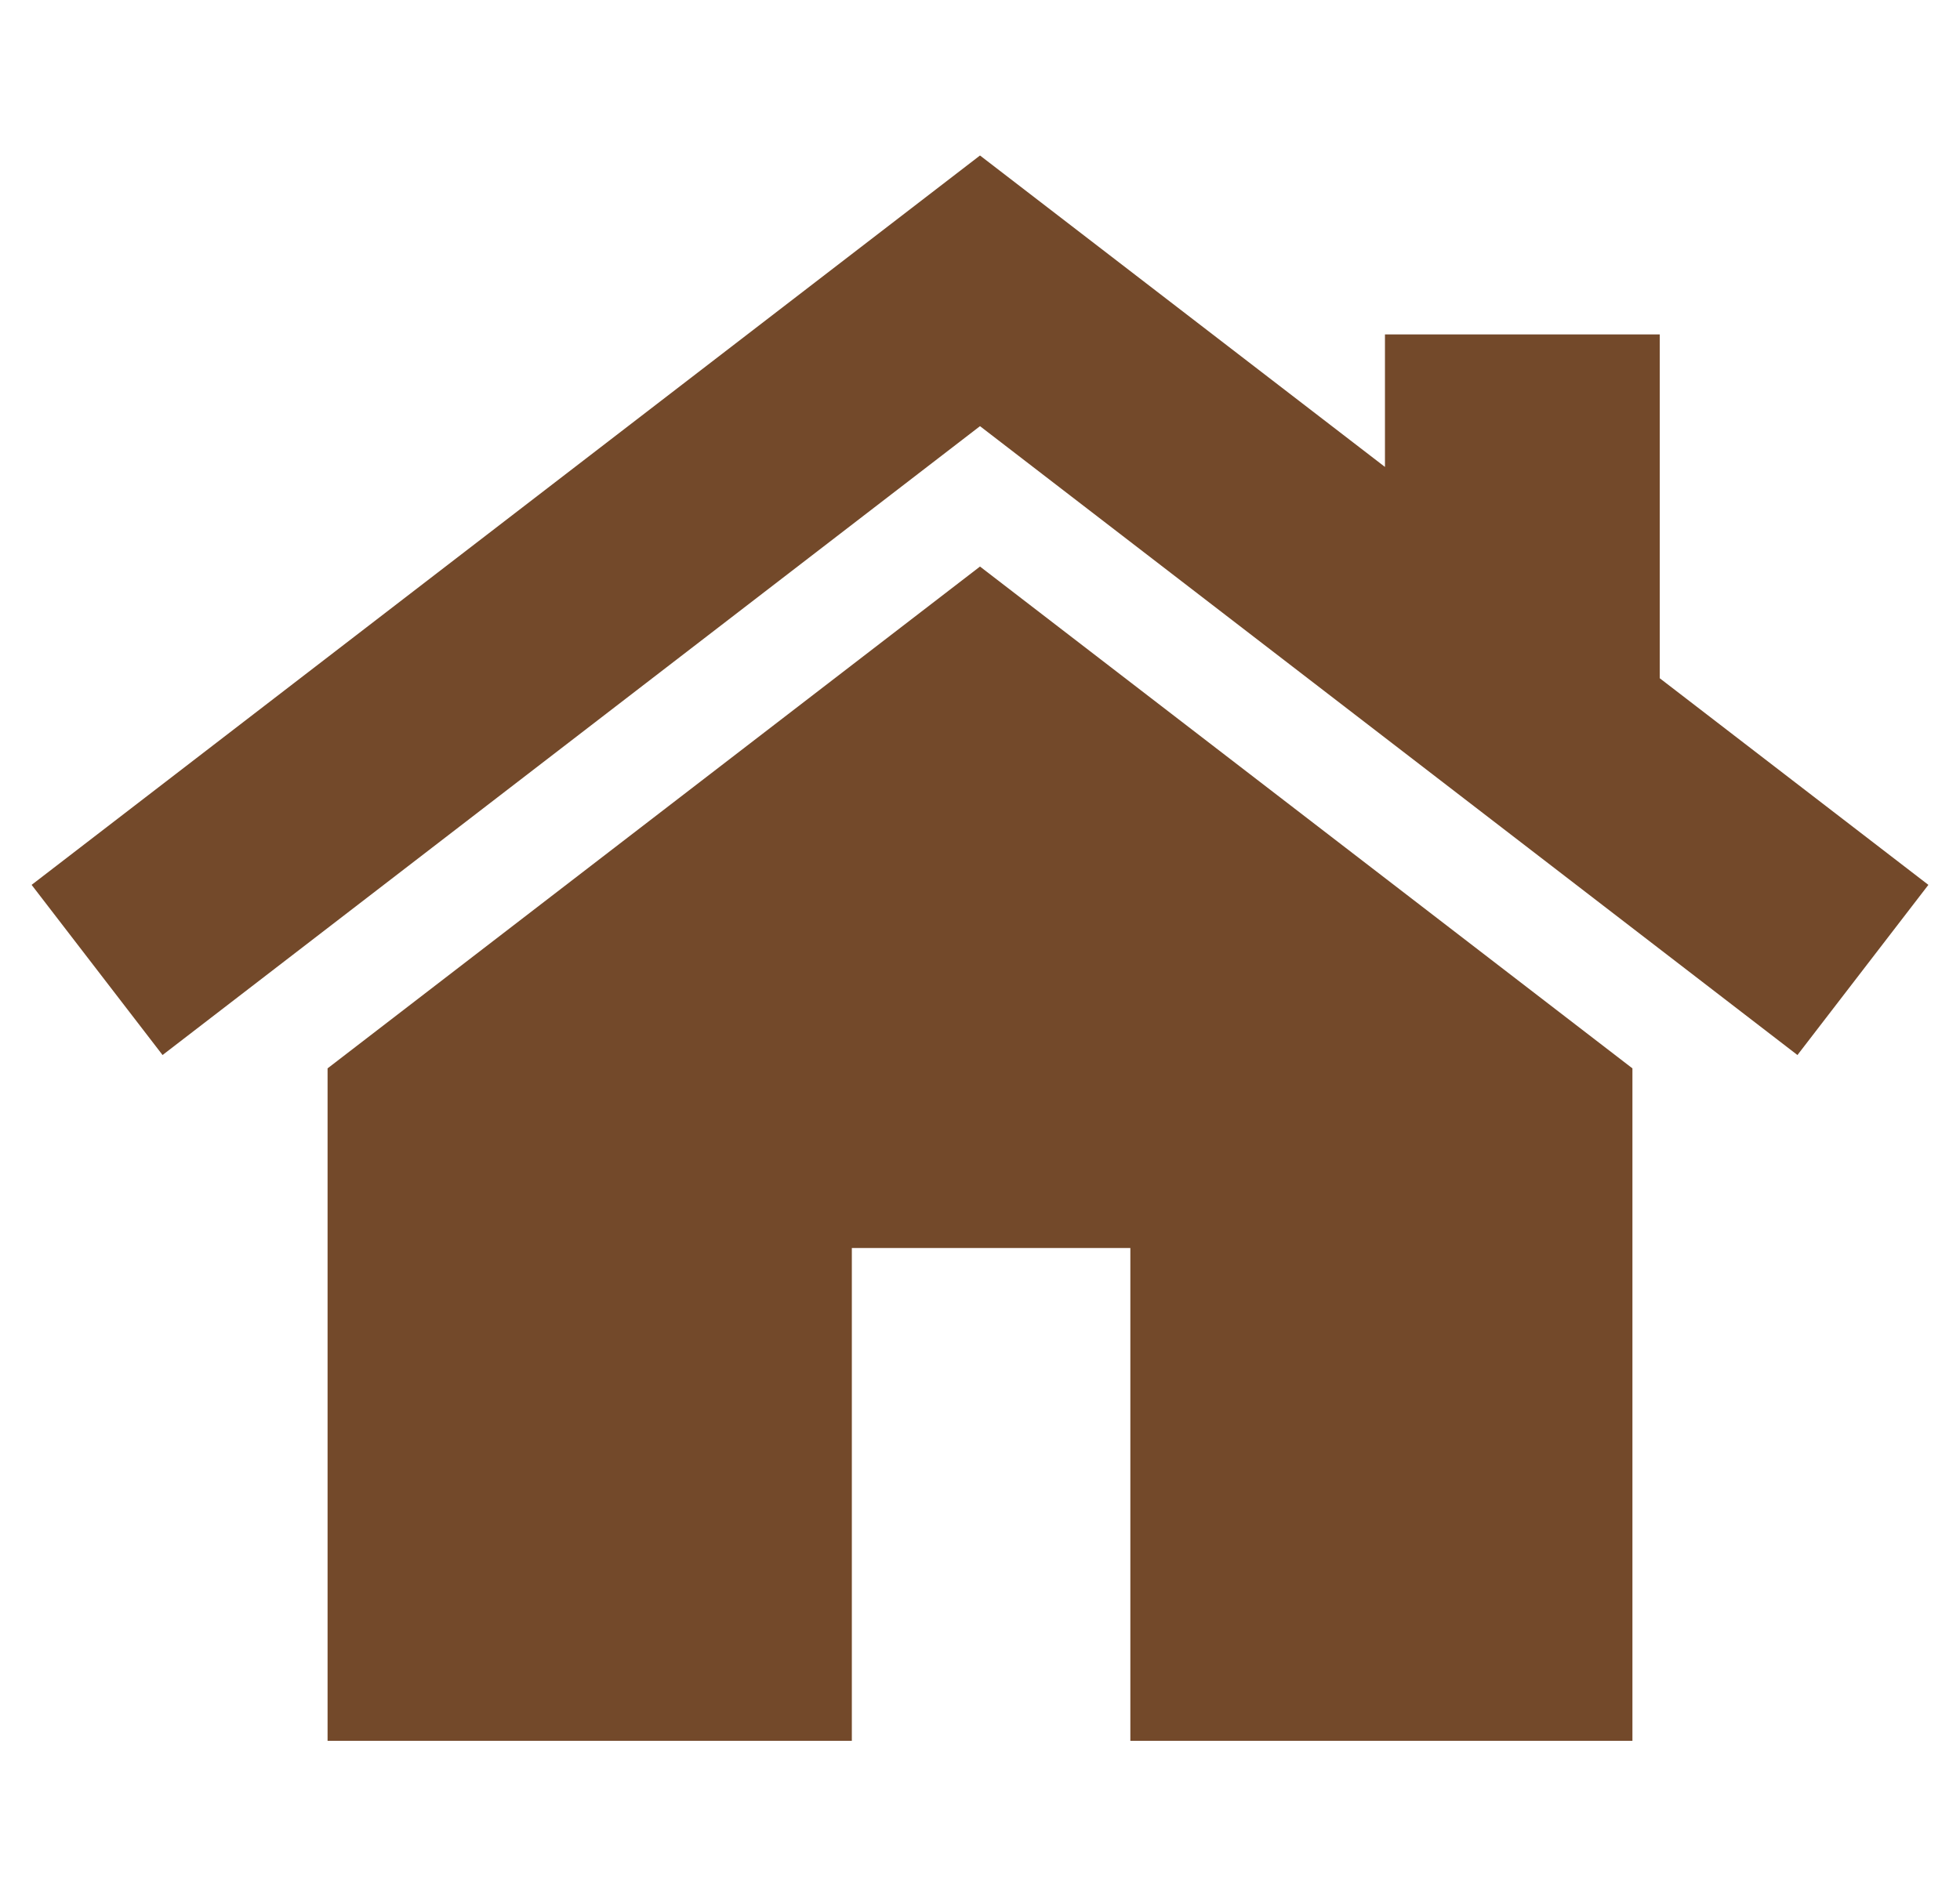 <svg width="31" height="30" viewBox="0 0 31 30" fill="none" xmlns="http://www.w3.org/2000/svg">
<g clip-path="url(#clip0)">
<path d="M15.5 8.963L5.181 16.902V27.54H13.473V19.744H17.878V27.54H25.819V16.902L15.5 8.963Z" fill="#73492A"/>
<path d="M26.251 10.73V5.291H21.905V7.387L15.5 2.46L0.5 13.999L2.571 16.691L15.5 6.742L28.429 16.691L30.5 13.999L26.251 10.73Z" fill="#73492A"/>
</g>
<defs>
<clipPath id="clip0">
<rect width="30" height="30" fill="white" transform="translate(0.5)"/>
</clipPath>
</defs>
</svg>
